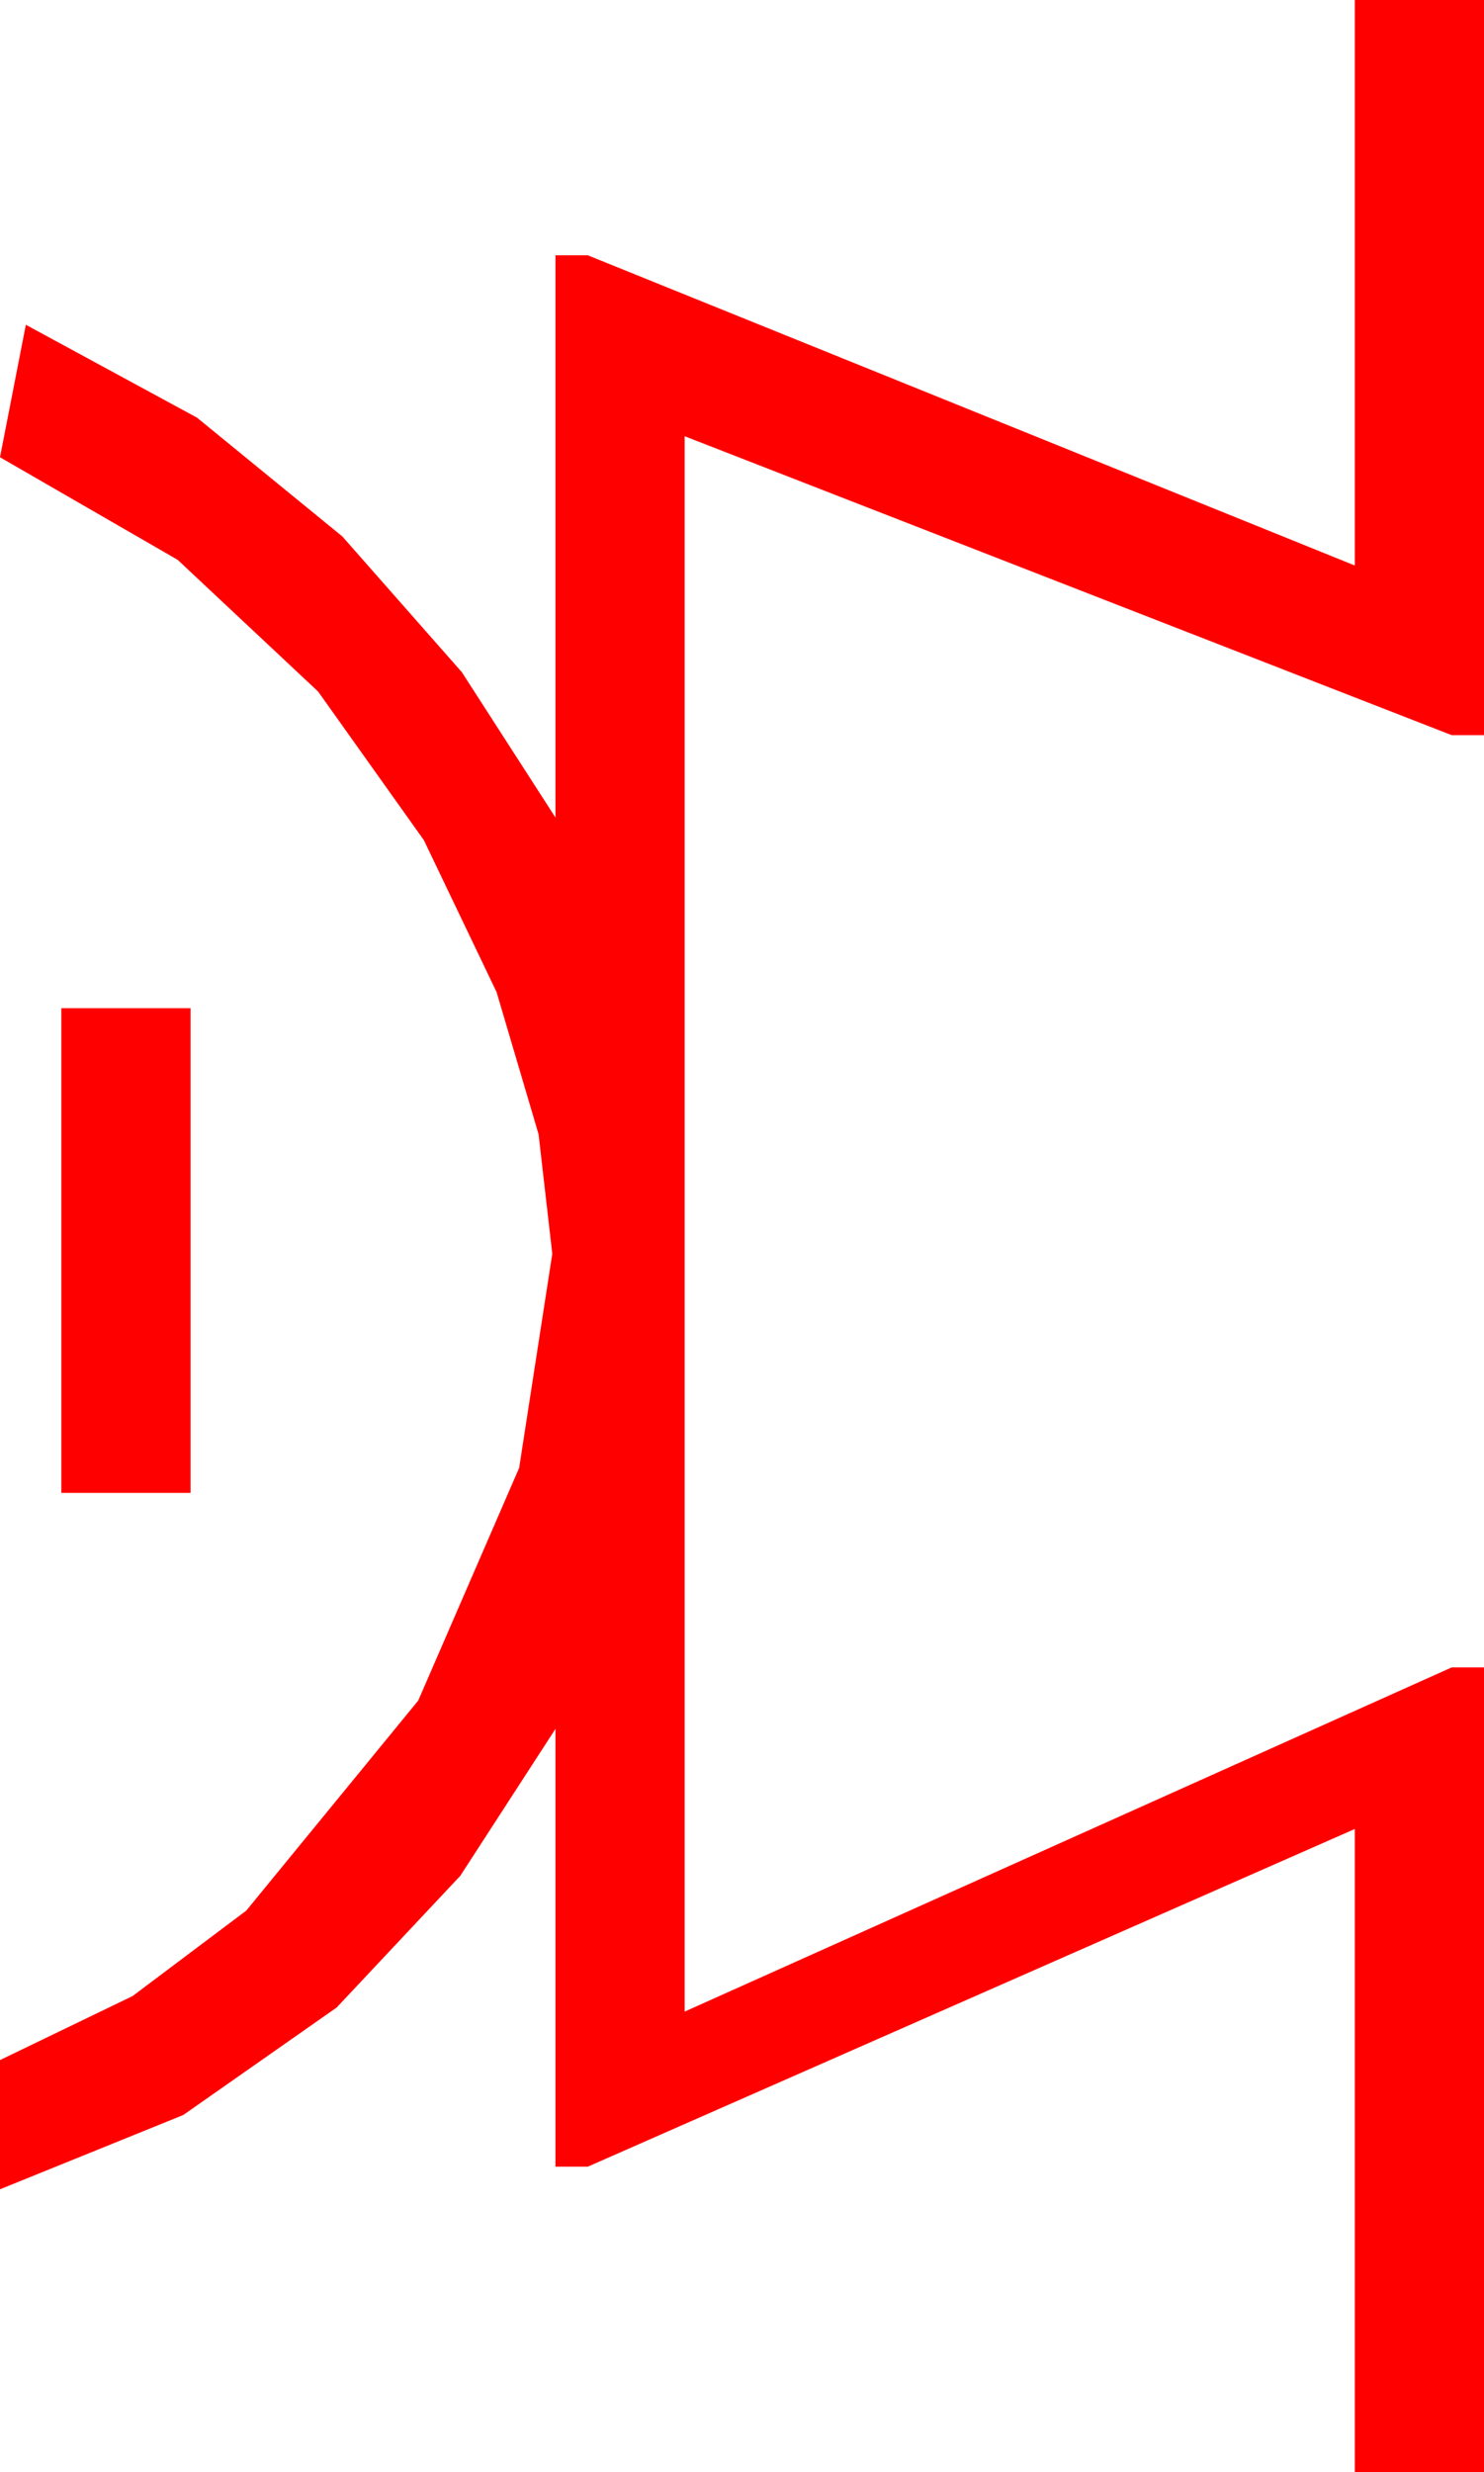 <?xml version="1.0" encoding="utf-8"?>
<!DOCTYPE svg PUBLIC "-//W3C//DTD SVG 1.1//EN" "http://www.w3.org/Graphics/SVG/1.1/DTD/svg11.dtd">
<svg width="26.924" height="44.824" xmlns="http://www.w3.org/2000/svg" xmlns:xlink="http://www.w3.org/1999/xlink" xmlns:xml="http://www.w3.org/XML/1998/namespace" version="1.1">
  <g>
    <g>
      <path style="fill:#FF0000;fill-opacity:1" d="M1.113,18.281L3.457,18.281 3.457,27.07 1.113,27.07 1.113,18.281z M24.58,0L26.924,0 26.924,13.33 26.338,13.33 12.422,7.91 12.422,36.475 26.338,30.234 26.924,30.234 26.924,44.824 24.58,44.824 24.58,33.164 10.664,39.287 10.078,39.287 10.078,31.348 8.35,34.014 6.108,36.401 3.325,38.35 0,39.697 0,37.354 2.406,36.193 4.468,34.644 7.588,30.835 9.419,26.616 10.02,22.734 9.771,20.566 9.009,17.988 7.69,15.234 5.771,12.539 3.223,10.151 0,8.291 0.469,5.889 3.574,7.573 6.211,9.727 8.379,12.188 10.078,14.824 10.078,4.629 10.664,4.629 24.58,10.254 24.58,0z" />
    </g>
  </g>
</svg>